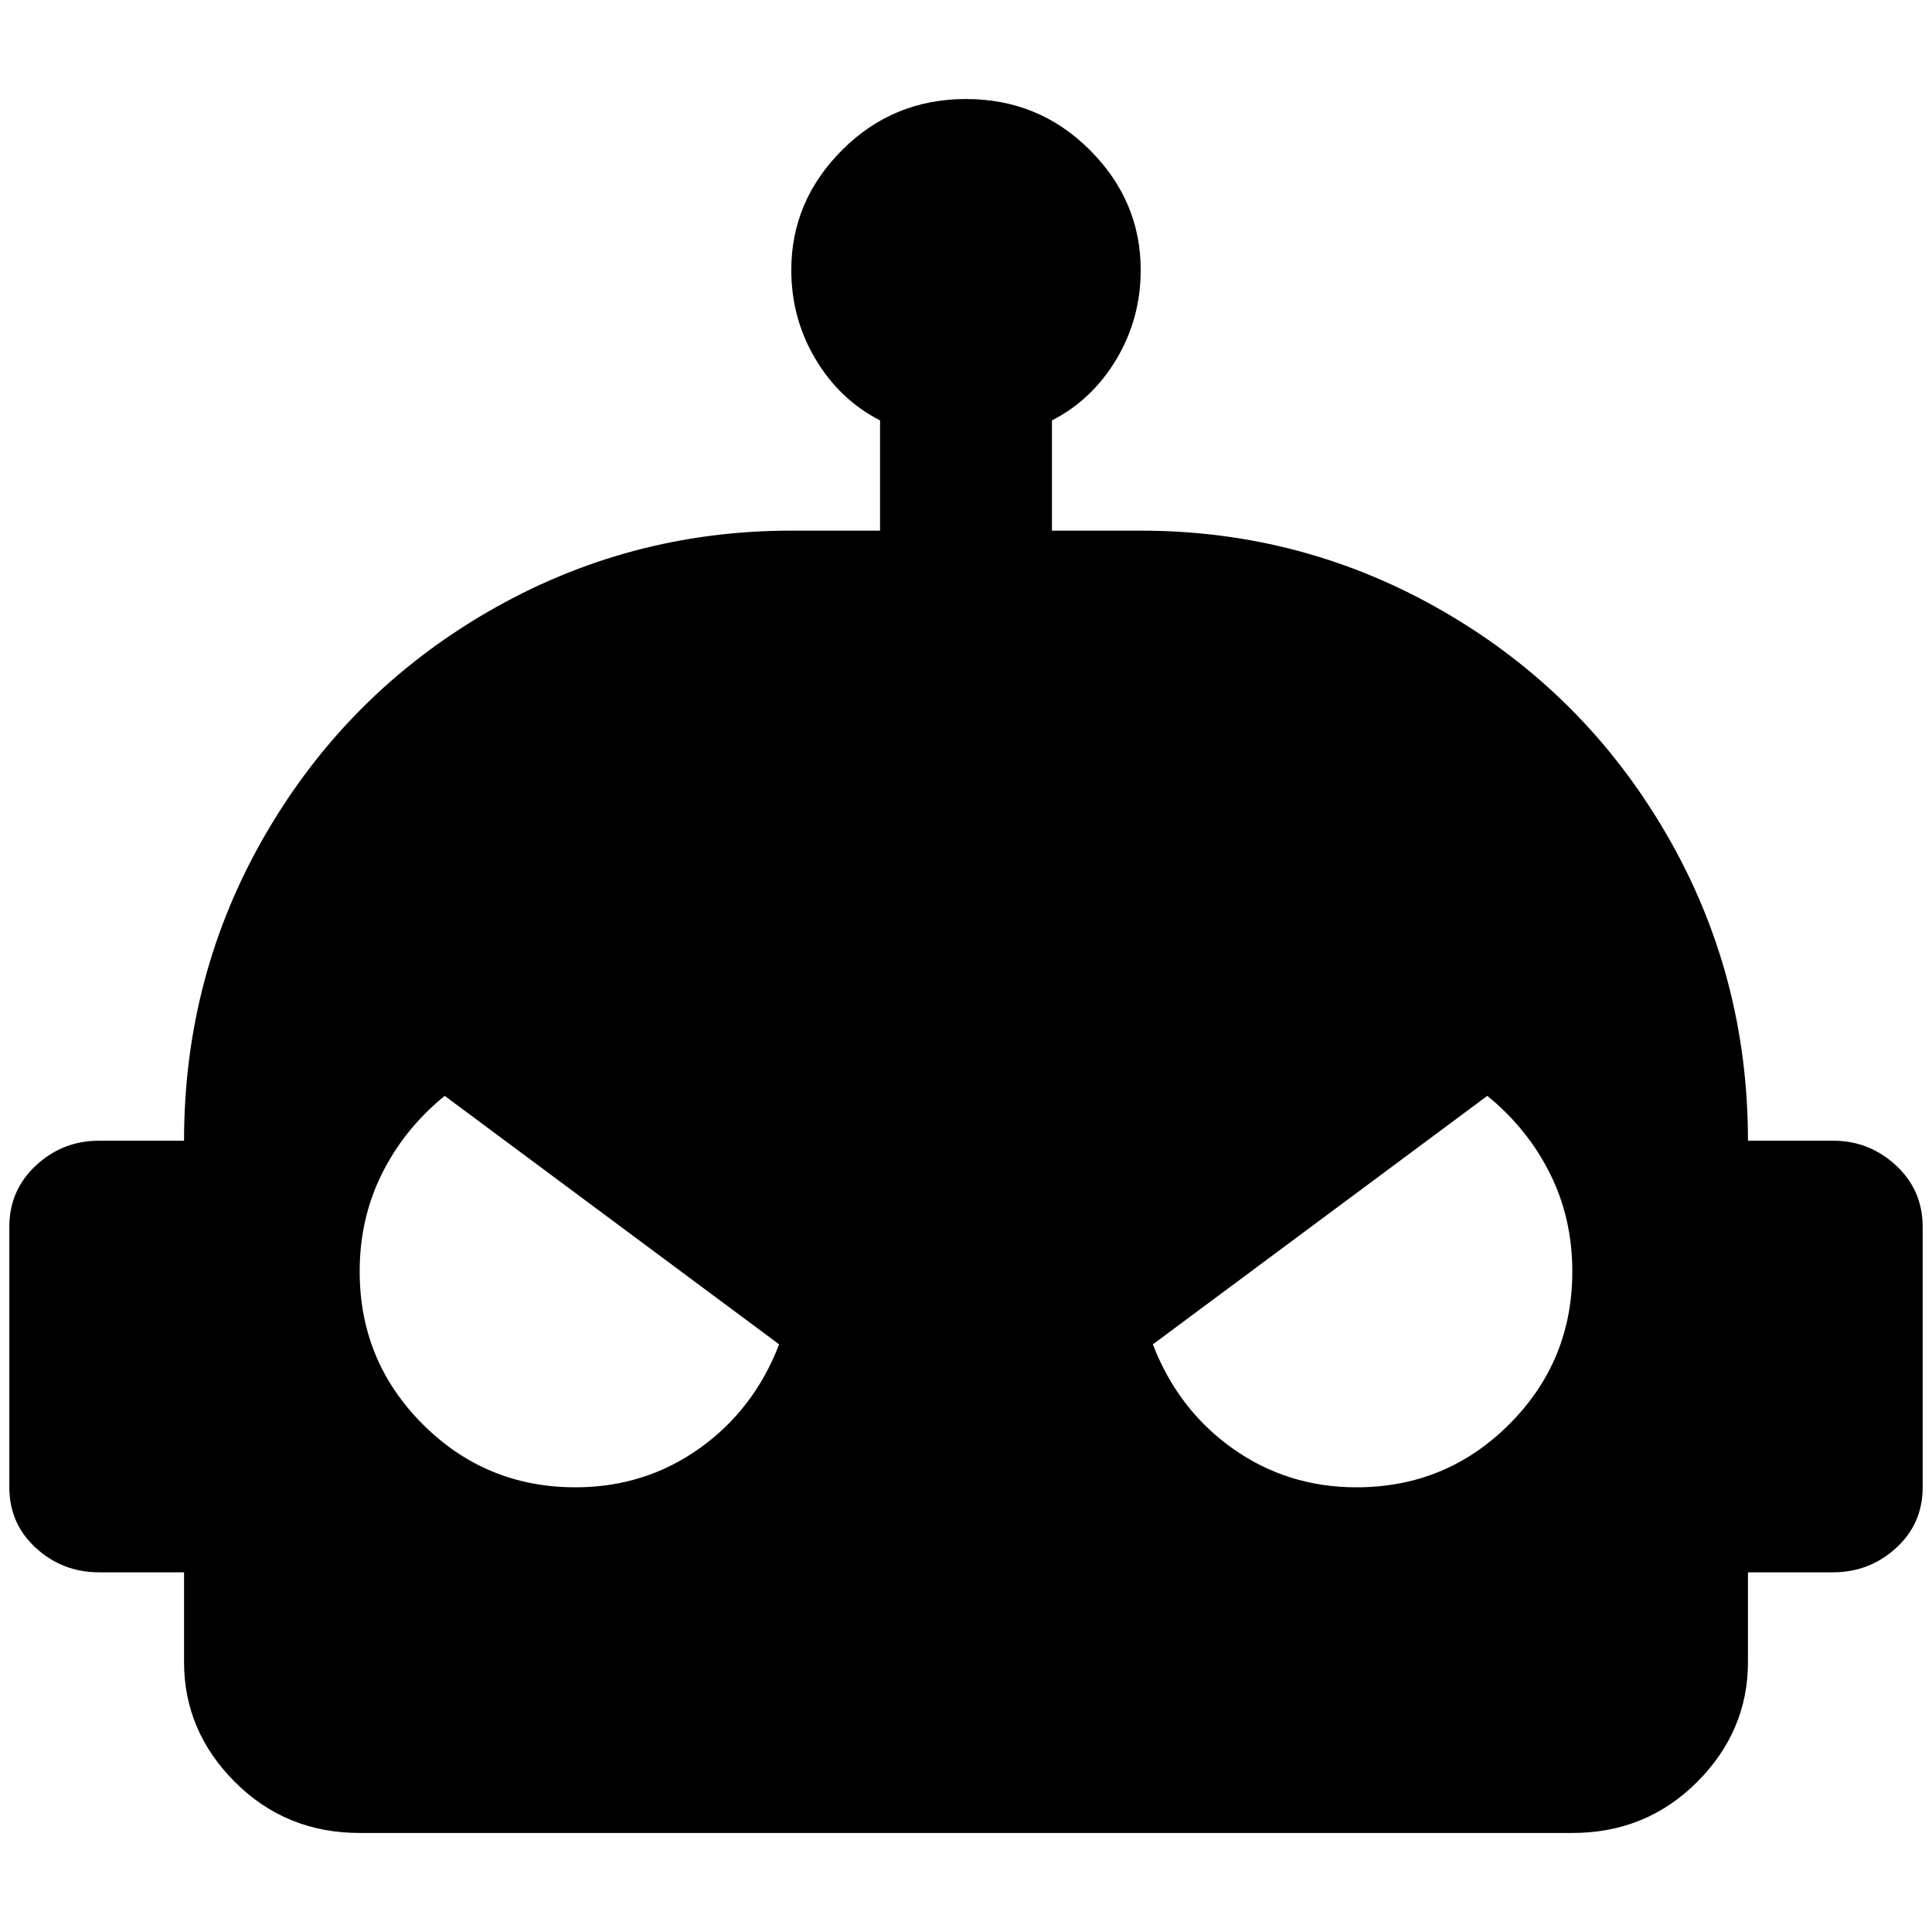 <?xml version="1.0" standalone="no"?>
<!DOCTYPE svg PUBLIC "-//W3C//DTD SVG 1.1//EN" "http://www.w3.org/Graphics/SVG/1.1/DTD/svg11.dtd" >
<svg xmlns="http://www.w3.org/2000/svg" xmlns:xlink="http://www.w3.org/1999/xlink" version="1.1" width="2048" height="2048" viewBox="-10 0 2068 2048">
   <path fill="currentColor"
d="M1952 1211h-91q0 -178 -87.5 -328.5t-237.5 -237.5t-325 -87h-95v-118q43 -22 69 -65.5t26 -95.5q0 -74 -54.5 -128.5t-132.5 -54.5t-132.5 54.5t-54.5 128.5q0 52 26 95.5t69 65.5v118h-95q-175 0 -325 87t-237.5 237.5t-87.5 328.5h-91q-39 0 -67.5 26.5t-28.5 65.5
v279q0 39 28.5 65t67.5 26h91v96q0 74 54.5 128.5t133.5 54.5h1298q79 0 133.5 -54.5t54.5 -128.5v-96h91q39 0 67.5 -26t28.5 -65v-279q0 -39 -28.5 -65.5t-67.5 -26.5zM606 1582q-96 0 -163.5 -67.5t-67.5 -163.5q0 -57 24 -105t67 -83l358 266q-27 70 -85.5 111.5
t-132.5 41.5zM1442 1582q-74 0 -132.5 -41.5t-85.5 -111.5l358 -266q43 35 67 83t24 105q0 96 -67.5 163.5t-163.5 67.5z" />
</svg>
